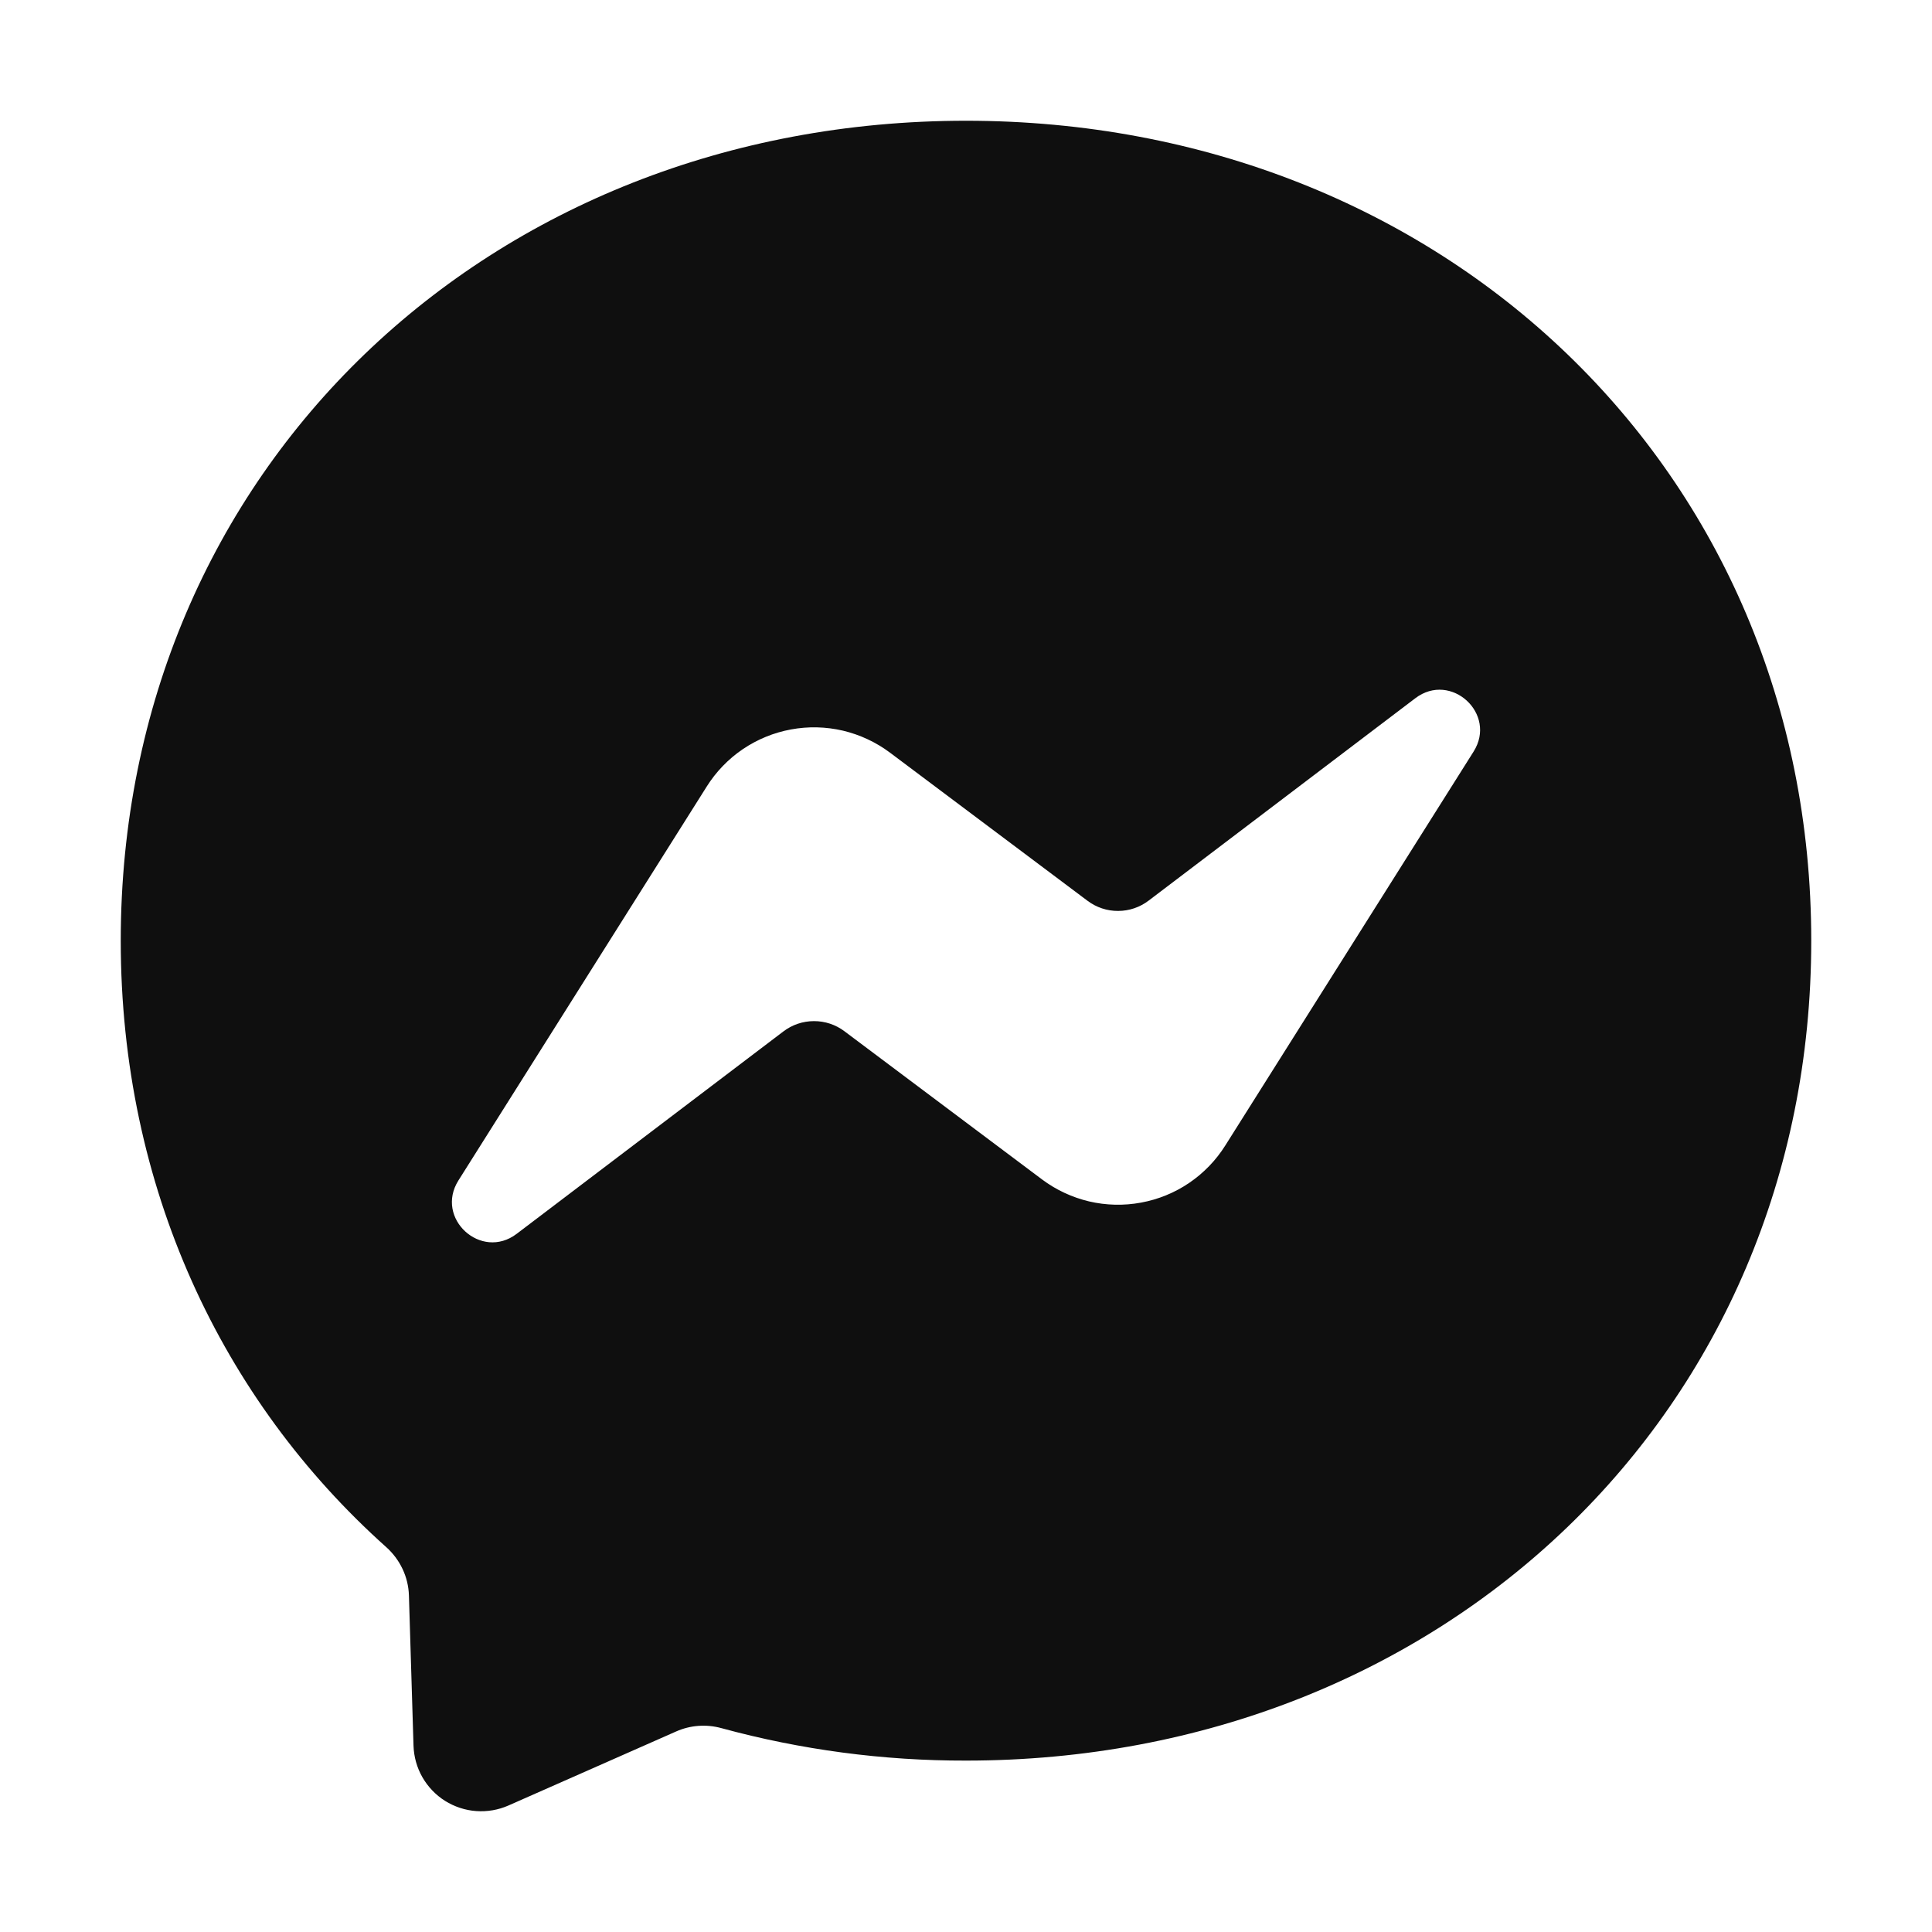 <svg width="32" height="32" viewBox="0 0 32 32" fill="none" xmlns="http://www.w3.org/2000/svg">
<path d="M16 2C8.113 2 2 7.777 2 15.581C2 19.662 3.673 23.189 6.397 25.625C6.51 25.726 6.602 25.849 6.667 25.986C6.732 26.123 6.768 26.272 6.773 26.424L6.849 28.914C6.855 29.098 6.905 29.277 6.996 29.436C7.087 29.595 7.216 29.73 7.371 29.828C7.527 29.925 7.704 29.984 7.887 29.997C8.07 30.01 8.253 29.979 8.421 29.905L11.2 28.678C11.435 28.574 11.699 28.555 11.947 28.623C13.268 28.983 14.631 29.164 16 29.161C23.887 29.161 30 23.384 30 15.581C30 7.777 23.887 2 16 2ZM24.407 12.449L20.294 18.974C20.14 19.219 19.936 19.43 19.696 19.593C19.456 19.756 19.184 19.867 18.899 19.919C18.614 19.972 18.321 19.965 18.038 19.899C17.756 19.832 17.49 19.708 17.258 19.534L13.987 17.081C13.841 16.971 13.663 16.912 13.481 16.913C13.298 16.913 13.121 16.973 12.975 17.084L8.558 20.436C7.968 20.884 7.198 20.178 7.593 19.552L11.706 13.027C11.86 12.782 12.064 12.571 12.304 12.408C12.544 12.246 12.816 12.134 13.101 12.082C13.386 12.029 13.679 12.036 13.962 12.102C14.244 12.169 14.51 12.293 14.742 12.467L18.013 14.92C18.159 15.03 18.337 15.089 18.519 15.088C18.702 15.088 18.879 15.028 19.025 14.917L23.442 11.565C24.032 11.117 24.802 11.823 24.407 12.449Z" fill="#0F0F0F"/>
</svg>
